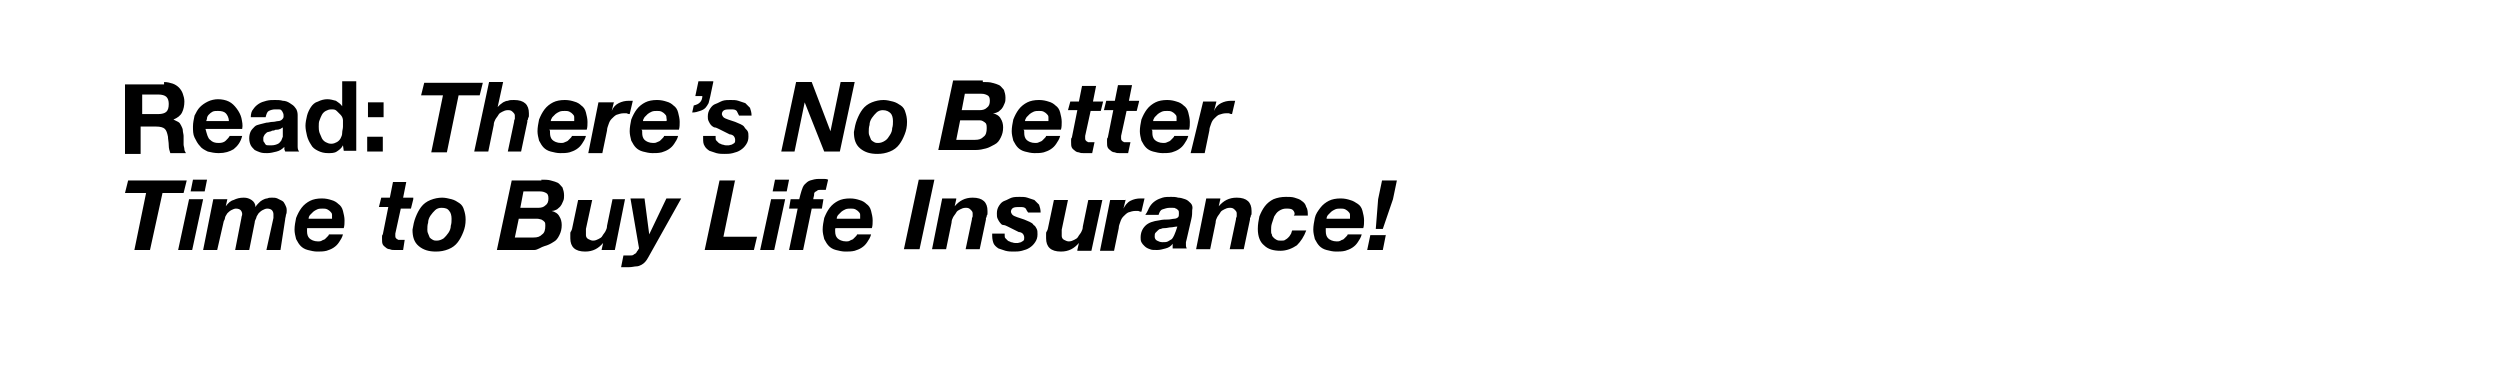 <svg xmlns="http://www.w3.org/2000/svg" viewBox="0 0 320 50"><path d="M21 10.5c.4 0 .8.1 1.1.2.3.1.6.3.8.5.2.2.4.5.5.8.1.3.2.6.2 1 0 .5-.1 1-.3 1.4s-.6.7-1.1.9l.6.3c.2.1.3.3.4.5.1.2.2.4.2.6s.1.5.1.7v1.1c0 .2.1.4.1.6s.1.3.2.5h-2c-.1-.3-.2-.6-.2-1s-.1-.8-.1-1.1c-.1-.5-.2-.8-.4-1-.2-.2-.6-.3-1.1-.3h-2v3.5h-2v-8.9h5zm-.7 4.1c.4 0 .8-.1 1-.3.2-.2.3-.5.3-1 0-.4-.1-.7-.3-.9-.2-.2-.6-.3-1-.3h-2.1v2.5h2.1zM26.9 17.9c.3.3.6.4 1.1.4.4 0 .7-.1.9-.3s.4-.4.5-.6H31c-.2.8-.6 1.3-1.1 1.7-.5.3-1.1.5-1.9.5-.5 0-1-.1-1.4-.2-.4-.2-.8-.4-1-.7-.3-.3-.5-.7-.7-1.1-.2-.4-.2-.9-.2-1.4 0-.5.1-.9.2-1.4.2-.4.4-.8.7-1.1s.6-.5 1-.7c.4-.2.9-.3 1.3-.3.5 0 1 .1 1.4.3.4.2.7.5 1 .9.3.4.5.8.6 1.2.1.5.2.9.1 1.4h-4.7c.2.7.3 1.2.6 1.4zm2-3.4c-.2-.2-.5-.3-1-.3-.3 0-.5 0-.7.1s-.3.2-.5.4c-.1.1-.2.3-.2.4 0 .2-.1.3-.1.4h2.9c0-.4-.2-.8-.4-1zM32.1 15c0-.4.1-.8.3-1 .2-.3.4-.5.7-.7.3-.2.6-.3 1-.4.4-.1.7-.1 1.1-.1.3 0 .7 0 1 .1.3 0 .6.1.9.3s.5.3.7.6c.2.2.3.6.3.9v4.1c0 .3.1.5.2.6h-1.8c0-.1-.1-.2-.1-.3v-.3c-.3.3-.6.5-1 .6-.4.1-.8.2-1.2.2-.3 0-.6 0-.9-.1-.3-.1-.5-.2-.7-.3-.2-.2-.4-.4-.5-.6-.1-.2-.2-.5-.2-.9s.1-.7.2-.9c.1-.2.3-.4.5-.6s.4-.2.7-.3c.3-.1.5-.1.8-.2.3 0 .5-.1.8-.1.3 0 .5-.1.7-.1s.4-.1.5-.2.2-.2.2-.4 0-.3-.1-.5-.1-.2-.2-.3c-.1-.1-.2-.1-.4-.1h-.4c-.3 0-.6.1-.8.2-.2.1-.3.4-.4.8h-1.9zm4.1 1.3c-.1.1-.2.1-.3.2-.1 0-.2.1-.4.1s-.3 0-.4.1c-.1 0-.3 0-.4.1-.1 0-.3.1-.4.1-.1 0-.2.1-.3.2s-.2.2-.2.3c-.1.1-.1.2-.1.4s0 .3.1.4c.1.1.1.2.2.3s.2.1.4.1h.4c.3 0 .6-.1.8-.2.2-.1.3-.3.4-.4.1-.2.1-.3.2-.5V16.3zM43.9 18.6c-.2.4-.5.6-.8.8-.3.2-.7.2-1.1.2-.5 0-.9-.1-1.3-.3s-.7-.4-.9-.8c-.2-.3-.4-.7-.5-1.1-.1-.4-.2-.9-.2-1.3s.1-.9.2-1.3.3-.8.5-1.1c.2-.3.5-.6.9-.7.4-.2.8-.3 1.2-.3.4 0 .7.1 1.1.2.3.2.6.4.8.7v-3.2h1.8v8.9H44l-.1-.7zm0-3.2c0-.2-.1-.5-.3-.7l-.5-.5c-.2-.2-.4-.2-.7-.2-.3 0-.5.1-.7.2s-.4.3-.5.5c-.1.2-.2.4-.3.7-.1.2-.1.5-.1.8 0 .2 0 .5.1.8.1.2.2.5.3.7.1.2.3.4.5.5.2.1.4.2.7.2.3 0 .5-.1.7-.2s.4-.3.5-.5.2-.4.2-.7.1-.5.1-.8v-.8zM47.1 15v-1.9h2V15h-2zm1.9 2.5v1.9h-2v-1.9h2z"/><g><path d="M53.9 12.2l.4-1.6h7.5l-.4 1.6h-2.7l-1.5 7.3h-2l1.5-7.3h-2.8zM64.4 10.5l-.7 3.2.3-.3c.1-.1.3-.2.4-.3.2-.1.4-.2.6-.2.2-.1.5-.1.8-.1 1.3 0 1.9.6 1.9 1.7v.3c0 .1 0 .2-.1.3 0 .1 0 .2-.1.3v.2l-.8 3.8H65l.8-3.8c0-.1 0-.2.1-.4v-.4c0-.2-.1-.3-.3-.5s-.4-.2-.6-.2c-.3 0-.5.1-.7.2-.2.1-.4.2-.5.4-.1.2-.3.4-.4.6-.1.2-.2.4-.2.7l-.7 3.4h-1.8l1.9-8.9h1.8zM70.4 16.8v.2c0 .4.1.7.3.9.2.2.6.4 1.1.4.2 0 .3 0 .5-.1s.3-.1.4-.2l.3-.3c.1-.1.2-.2.2-.3H75c-.1.4-.3.7-.5 1-.2.3-.4.5-.7.7-.3.2-.6.3-.9.4-.4.1-.8.1-1.2.1-.4 0-.8-.1-1.2-.2-.4-.1-.7-.3-.9-.5-.2-.2-.4-.5-.6-.9-.1-.4-.2-.8-.2-1.2 0-.5.1-1 .2-1.5.2-.5.4-.9.7-1.3.3-.4.7-.7 1.1-.9.4-.2.9-.3 1.5-.3.5 0 .9.1 1.2.2.4.1.7.3.9.5.3.2.5.5.6.9.1.4.2.8.2 1.2 0 .3 0 .7-.1 1h-4.8c.1.1.1.1.1.2zm3.1-1.8c0-.2-.1-.3-.2-.4s-.2-.2-.4-.3c-.2-.1-.4-.1-.6-.1-.2 0-.5 0-.7.1-.2.1-.4.2-.5.3l-.4.4c-.1.2-.2.3-.2.5h3V15zM78.6 13l-.3 1.2c.2-.5.5-.8.9-1 .4-.2.8-.3 1.3-.3h.5l-.4 1.7c-.1 0-.2 0-.4-.1h-.4c-.3 0-.6.1-.9.2-.2.1-.4.3-.6.5-.2.2-.3.4-.4.7-.1.3-.2.5-.2.8l-.6 2.9h-1.8l1.3-6.5h2zM82.2 16.8v.2c0 .4.1.7.3.9.2.2.6.4 1.1.4.2 0 .3 0 .5-.1s.3-.1.4-.2l.3-.3c.1-.1.2-.2.2-.3h1.8c-.1.4-.3.7-.5 1-.2.3-.4.5-.7.7-.3.2-.6.3-.9.4-.4.1-.8.1-1.2.1-.4 0-.8-.1-1.2-.2-.4-.1-.7-.3-.9-.5-.2-.2-.4-.5-.6-.9-.1-.4-.2-.8-.2-1.2 0-.5.1-1 .2-1.5.2-.5.4-.9.7-1.3.3-.4.7-.7 1.1-.9.4-.2.9-.3 1.5-.3.5 0 .9.1 1.2.2.4.1.7.3.9.5.3.2.5.5.6.9.1.4.2.8.2 1.2 0 .3 0 .7-.1 1h-4.8c.1.1.1.1.1.2zm3.1-1.8c0-.2-.1-.3-.2-.4s-.2-.2-.4-.3c-.2-.1-.4-.1-.6-.1-.2 0-.5 0-.7.1-.2.1-.4.2-.5.3l-.4.4c-.1.2-.2.3-.2.5h3c.1-.1 0-.3 0-.5zM91.3 10.5l-.4 1.9c-.1.3-.1.5-.2.8-.1.2-.3.5-.4.6-.2.2-.4.3-.7.4-.3.1-.6.2-1 .2l.2-.9c.4-.1.6-.2.8-.4.2-.2.3-.5.3-.8H89l.4-1.9h1.9zM94.3 14.2c-.2-.2-.4-.2-.8-.2-.3 0-.6 0-.8.1s-.3.3-.3.5c0 .1.1.3.2.4.1.1.3.2.6.3l.9.3c.2.1.5.2.7.3.2.1.4.2.5.4s.3.3.4.5c.1.2.1.4.1.7 0 .4-.1.7-.3 1-.2.3-.4.5-.7.7-.3.2-.6.3-1 .4-.4.1-.7.1-1.1.1-.3 0-.6 0-1-.1l-.9-.3c-.3-.2-.5-.4-.6-.6-.2-.3-.2-.6-.2-1v-.3h1.6v.2c0 .2 0 .3.1.4l.3.3c.1.1.3.1.4.2.2 0 .3.1.5.1h.4c.1 0 .3-.1.4-.1.1-.1.2-.1.3-.2.1-.1.1-.2.1-.4s-.1-.4-.2-.5c-.1-.1-.3-.2-.5-.2l-1.4-.7c-.2-.1-.4-.2-.6-.2-.2-.1-.3-.2-.4-.3-.1-.1-.2-.3-.3-.5s-.1-.4-.1-.6c0-.4.1-.7.3-1s.4-.5.7-.6.6-.3.9-.4.7-.1 1-.1c.4 0 .7 0 1 .1l.9.3.6.6c.1.3.2.6.2 1h-1.6l-.3-.6zM103.9 10.5l2.4 6.3 1.3-6.3h1.8l-1.9 8.9h-2l-2.5-6.3-1.3 6.3H100l1.9-8.9h2zM109.7 15.3c.2-.5.4-.9.7-1.3.3-.4.7-.7 1.2-.9.5-.2 1-.3 1.5-.3.4 0 .8.1 1.2.2s.7.3 1 .5c.3.2.5.5.6.9.1.3.2.7.2 1.2 0 .6-.1 1.1-.3 1.6s-.4.9-.7 1.3c-.3.4-.7.7-1.2.9-.5.2-1 .3-1.6.3-.9 0-1.6-.2-2.2-.7s-.8-1.2-.8-2.1c.1-.6.2-1.1.4-1.6zm1.6 2.1c.1.2.1.3.2.5.1.1.2.2.4.3s.3.1.5.1c.3 0 .6-.1.9-.3s.4-.4.6-.7c.2-.3.3-.6.3-.9.1-.3.1-.6.1-.9 0-.4-.1-.8-.3-1s-.5-.4-1-.4c-.3 0-.6.1-.8.3-.2.2-.4.4-.6.7s-.3.6-.3.9c-.1.3-.1.6-.1.9 0 .1 0 .3.1.5zM125.8 10.5c.4 0 .9 0 1.2.1.4.1.7.2.9.3s.4.4.6.6c.1.3.2.6.2 1 0 .2 0 .5-.1.7-.1.2-.2.5-.3.6-.1.2-.3.3-.5.5-.2.1-.4.2-.7.2.4.1.8.3 1 .7.2.3.3.7.3 1.1 0 .5-.1.9-.3 1.3s-.4.7-.8.9-.7.4-1.1.5-.8.2-1.3.2h-4.8l1.9-8.9h3.8zm-1 7.4c.5 0 .8-.1 1.1-.4.3-.2.4-.6.4-1.1 0-.2 0-.4-.1-.6-.1-.1-.2-.2-.4-.3s-.3-.1-.5-.1h-2.4l-.5 2.5h2.4zm.6-3.8c.4 0 .7-.1.9-.3.3-.2.4-.5.4-.9s-.1-.6-.3-.7c-.2-.1-.4-.2-.8-.2h-2.1l-.4 2.1h2.3zM131.1 16.8v.2c0 .4.1.7.3.9.2.2.6.4 1.1.4.2 0 .3 0 .5-.1s.3-.1.4-.2l.3-.3c.1-.1.2-.2.2-.3h1.8c-.1.4-.3.7-.5 1-.2.3-.4.5-.7.7-.3.2-.6.3-.9.4-.4.1-.8.1-1.2.1-.4 0-.8-.1-1.2-.2-.4-.1-.7-.3-.9-.5-.2-.2-.4-.5-.6-.9-.1-.4-.2-.8-.2-1.2 0-.5.1-1 .2-1.5.2-.5.4-.9.7-1.3.3-.4.7-.7 1.1-.9.4-.2.9-.3 1.5-.3.5 0 .9.1 1.2.2.4.1.7.3.9.5.3.2.5.5.6.9.1.4.2.8.2 1.2 0 .3 0 .7-.1 1H131c.1.1.1.1.1.2zm3.1-1.8c0-.2-.1-.3-.2-.4s-.2-.2-.4-.3c-.2-.1-.4-.1-.6-.1-.2 0-.5 0-.7.1-.2.1-.4.2-.5.3l-.4.4c-.1.2-.2.3-.2.5h3V15zM141.2 13l-.3 1.2h-1.3l-.7 3.2V17.7c0 .1 0 .2.1.3l.1.1c.1 0 .1.1.2.1h.8l-.3 1.4h-1.1c-.2 0-.4 0-.6-.1-.2 0-.4-.1-.5-.2s-.3-.2-.4-.4c-.1-.2-.1-.4-.1-.7v-.3c0-.1 0-.2.1-.3l.7-3.5h-1.2l.3-1.1h1.1l.4-2h1.8l-.4 2h1.3zM145.8 13l-.3 1.2h-1.3l-.7 3.2V17.7c0 .1 0 .2.1.3l.1.1c.1 0 .1.1.2.1h.8l-.3 1.4h-1.1c-.2 0-.4 0-.6-.1-.2 0-.4-.1-.5-.2s-.3-.2-.4-.4c-.1-.2-.1-.4-.1-.7v-.3c0-.1 0-.2.1-.3l.7-3.5h-1.2l.3-1.2h1.1l.4-2h1.8l-.4 2h1.3zM147.5 16.8v.2c0 .4.1.7.3.9.2.2.6.4 1.1.4.2 0 .3 0 .5-.1s.3-.1.4-.2l.3-.3c.1-.1.2-.2.2-.3h1.8c-.1.4-.3.7-.5 1-.2.3-.4.5-.7.7-.3.2-.6.3-.9.4-.4.1-.8.1-1.2.1-.4 0-.8-.1-1.2-.2-.4-.1-.7-.3-.9-.5-.2-.2-.4-.5-.6-.9-.1-.4-.2-.8-.2-1.2 0-.5.1-1 .2-1.5.2-.5.4-.9.7-1.3.3-.4.7-.7 1.1-.9.4-.2.9-.3 1.5-.3.5 0 .9.1 1.2.2.4.1.7.3.9.5.3.2.5.5.6.9.1.4.2.8.2 1.2 0 .3 0 .7-.1 1h-4.8c.1.1.1.1.1.2zm3.1-1.8c0-.2-.1-.3-.2-.4s-.2-.2-.4-.3c-.2-.1-.4-.1-.6-.1-.2 0-.5 0-.7.1-.2.1-.4.2-.5.3l-.4.4c-.1.2-.2.3-.2.5h3V15zM155.7 13l-.3 1.2c.2-.5.5-.8.9-1 .4-.2.8-.3 1.3-.3h.5l-.4 1.7c-.1 0-.2 0-.4-.1h-.4c-.3 0-.6.1-.9.2-.2.1-.4.3-.6.5-.2.2-.3.4-.4.7-.1.3-.2.5-.2.8l-.6 2.9h-1.8L154 13h1.7z"/></g><g><path d="M16 24.7l.4-1.6h7.5l-.4 1.6h-2.7L19.2 32h-2l1.5-7.3H16zM26 25.5L24.6 32h-1.8l1.4-6.5H26zm-1.6-1l.3-1.5h1.8l-.3 1.5h-1.8zM29.1 25.5l-.2.9c.3-.4.6-.7 1-.8.4-.2.8-.3 1.3-.3.4 0 .7.1 1 .3.3.2.5.5.5.9.1-.2.2-.3.4-.5s.3-.3.5-.4c.2-.1.4-.2.6-.2.2-.1.4-.1.6-.1.2 0 .5 0 .7.1l.6.3c.2.1.3.3.4.5.1.2.2.4.2.7 0 .2 0 .4-.1.6 0 .2-.1.4-.1.6l-.6 3.9h-1.8l.9-4.1v-.5c0-.2-.1-.4-.2-.5-.1-.1-.3-.2-.6-.2-.2 0-.4.1-.6.2-.2.1-.4.3-.5.4-.1.2-.3.4-.3.6-.1.2-.2.4-.2.6l-.7 3.5h-1.8l.8-4.1c0-.2.1-.3.1-.5s-.1-.4-.2-.5c-.1-.1-.3-.2-.6-.2-.2 0-.4.1-.6.2-.2.1-.4.3-.5.4-.1.2-.3.4-.3.6s-.2.4-.2.6l-.8 3.5H26l1.3-6.5h1.8zM39.3 29.3v.3c0 .4.1.7.3.9s.6.4 1.1.4c.2 0 .3 0 .5-.1.1-.1.3-.1.4-.2l.3-.3c.1-.1.2-.2.2-.3h1.8c-.1.4-.3.7-.5 1-.2.3-.4.5-.7.7-.3.2-.6.3-.9.4-.4.1-.8.1-1.2.1-.4 0-.8-.1-1.2-.2-.4-.1-.7-.3-.9-.5s-.4-.5-.6-.9c-.1-.4-.2-.8-.2-1.2 0-.5.1-1 .2-1.5.2-.5.4-.9.7-1.3.3-.4.7-.7 1.1-.9.4-.2.9-.3 1.5-.3.5 0 .9.1 1.2.2.4.1.7.3.9.5.3.2.5.5.6.9.1.4.2.8.2 1.2 0 .3 0 .7-.1 1h-4.8c.2 0 .1 0 .1.1zm3.2-1.8c0-.2-.1-.3-.2-.4s-.2-.2-.4-.3c-.2-.1-.4-.1-.6-.1-.2 0-.5 0-.7.1-.2.1-.4.2-.5.3l-.4.4c-.1.1-.2.3-.2.5h3v-.5zM52.9 25.5l-.3 1.2h-1.3l-.7 3.2V30.2c0 .1 0 .2.1.3l.1.1c.1 0 .1.1.2.1h.8l-.2 1.3h-1.1c-.2 0-.4 0-.6-.1-.2 0-.4-.1-.5-.2s-.3-.2-.4-.4-.1-.4-.1-.7v-.3c0-.1 0-.2.1-.3l.7-3.5h-1.2l.3-1.2h1.1l.4-2H52l-.4 2h1.3zM53.2 27.8c.2-.5.4-.9.7-1.3.3-.4.7-.7 1.2-.9.5-.2 1-.3 1.5-.3.4 0 .8.1 1.2.2s.7.3 1 .5c.3.2.5.5.6.9.1.3.2.7.2 1.2 0 .6-.1 1.1-.3 1.6-.2.5-.4.9-.7 1.3-.3.4-.7.7-1.2.9-.5.2-1 .3-1.6.3-.9 0-1.6-.2-2.2-.7s-.8-1.2-.8-2.1c.1-.6.2-1.1.4-1.6zm1.6 2.1c.1.2.1.3.2.5.1.1.2.2.4.3s.3.1.5.1c.3 0 .6-.1.9-.3.2-.2.4-.4.6-.7s.3-.6.3-.9c.1-.3.1-.6.1-.9 0-.4-.1-.8-.3-1-.2-.3-.5-.4-1-.4-.3 0-.6.1-.8.3-.2.2-.4.4-.6.7s-.3.6-.3.9c-.1.3-.1.6-.1.9 0 .1 0 .3.1.5zM69.3 23c.4 0 .9 0 1.2.1.4.1.7.2.9.3s.4.4.6.6c.1.3.2.6.2 1 0 .2 0 .5-.1.7-.1.2-.2.5-.3.6-.1.2-.3.3-.5.5-.2.1-.4.2-.7.2.4.1.8.3 1 .7.2.3.3.7.3 1.1 0 .5-.1.9-.3 1.3-.2.4-.4.7-.8.9-.3.2-.7.4-1.1.5s-.9.5-1.3.5h-4.8l1.9-8.9h3.8zm-1 7.4c.5 0 .8-.1 1.1-.4.3-.2.4-.6.4-1.1 0-.2 0-.4-.1-.5-.1-.1-.2-.2-.4-.3-.1 0-.3-.1-.5-.1h-2.4l-.5 2.4h2.4zm.6-3.8c.4 0 .7-.1.9-.3.3-.2.4-.5.4-.9s-.1-.6-.3-.7c-.2-.1-.4-.2-.8-.2H67l-.4 2.1h2.3zM77 32l.2-.9c-.6.7-1.3 1.1-2.3 1.1-1.3 0-1.9-.6-1.9-1.7v-.3-.3c0-.1 0-.2.1-.3s0-.2.1-.2l.8-3.8h1.8l-.8 3.7v.8c0 .2.1.4.3.5s.4.2.6.2c.3 0 .5-.1.7-.2.2-.1.4-.2.5-.4.1-.2.3-.4.4-.6.1-.2.2-.4.2-.7l.7-3.4H80L78.7 32H77zM82.6 33.5c-.2.2-.3.3-.5.4-.2.1-.4.2-.7.2-.2 0-.5.1-.9.1h-1l.3-1.5h.8c.2 0 .4 0 .5-.1s.2-.1.3-.2c.1-.1.1-.2.2-.3.1-.1.1-.2.2-.3l-1.1-6.4h1.8l.6 4.6 2.2-4.6h1.9L83 32.9c-.1.2-.3.5-.4.6zM94.1 23l-1.5 7.3h4.3l-.4 1.7h-6.3l1.9-8.9h2zM100.5 25.5L99.1 32h-1.8l1.4-6.5h1.8zm-1.6-1l.3-1.5h1.8l-.3 1.5h-1.8zM101 26.7l.2-1.2h1.1c.1-.4.2-.8.3-1.1.1-.3.2-.6.4-.8.2-.2.4-.4.7-.5s.7-.2 1.1-.2h.6c.2 0 .4 0 .6.1l-.3 1.3h-.6c-.2 0-.4 0-.5.1s-.2.1-.3.2c-.1.1-.1.2-.1.4 0 .1-.1.3-.1.5h1.3l-.2 1.2h-1.3l-1.1 5.3H101l1.1-5.3H101zM106.9 29.3v.3c0 .4.1.7.3.9s.6.4 1.1.4c.2 0 .3 0 .5-.1.1-.1.3-.1.4-.2l.3-.3c.1-.1.2-.2.2-.3h1.8c-.1.4-.3.7-.5 1-.2.3-.4.5-.7.7-.3.2-.6.3-.9.4-.4.1-.8.1-1.2.1-.4 0-.8-.1-1.2-.2-.4-.1-.7-.3-.9-.5s-.4-.5-.6-.9c-.1-.4-.2-.8-.2-1.2 0-.5.1-1 .2-1.5.2-.5.4-.9.7-1.3.3-.4.7-.7 1.1-.9.4-.2.9-.3 1.5-.3.5 0 .9.1 1.2.2.4.1.7.3.9.5.3.2.5.5.6.9.1.4.2.8.2 1.2 0 .3 0 .7-.1 1H107s-.1 0-.1.1zm3.2-1.8c0-.2-.1-.3-.2-.4s-.2-.2-.4-.3c-.2-.1-.4-.1-.6-.1-.2 0-.5 0-.7.1-.2.1-.4.2-.5.3l-.4.4c-.1.1-.2.3-.2.5h3v-.5zM119.6 23l-1.9 8.9h-2l1.9-8.9h2zM122.4 25.5l-.2.9c.6-.7 1.3-1.1 2.3-1.1 1.3 0 1.9.6 1.9 1.7v.3c0 .1 0 .2-.1.3 0 .1 0 .2-.1.3v.2l-.8 3.8h-1.8l.8-3.8c0-.1 0-.2.1-.4v-.4c0-.2-.1-.3-.3-.5s-.4-.2-.6-.2c-.3 0-.5.1-.7.2s-.4.2-.5.4-.3.4-.4.6c-.1.2-.2.4-.2.7l-.7 3.4h-1.8l1.3-6.5h1.8zM131.3 26.7c-.2-.2-.4-.2-.8-.2-.3 0-.6 0-.8.1s-.3.3-.3.5c0 .1.1.3.2.4.1.1.3.2.6.3l.9.3c.2.1.5.2.7.3.2.1.4.2.5.4.2.1.3.3.4.5.1.2.1.4.1.7 0 .4-.1.7-.3 1s-.4.5-.7.7c-.3.2-.6.3-1 .4s-.7.1-1.1.1c-.3 0-.6 0-1-.1l-.9-.3c-.3-.2-.5-.4-.6-.6s-.2-.6-.2-1v-.3h1.6v.2c0 .2 0 .3.1.4l.3.3c.1.1.3.1.4.2.2 0 .3.1.5.1h.4c.1 0 .3-.1.4-.1.1-.1.2-.1.3-.2.1-.1.1-.2.1-.4s-.1-.4-.2-.5c-.1-.1-.3-.2-.5-.2L129 29c-.2-.1-.4-.2-.6-.2s-.3-.2-.4-.3c-.1-.1-.2-.3-.3-.5s-.1-.4-.1-.7c0-.4.1-.7.3-1s.4-.5.7-.6.6-.3.9-.4.7-.1 1-.1c.4 0 .7 0 1 .1l.9.3.6.6c.1.3.2.6.2 1h-1.6c-.1-.1-.2-.3-.3-.5zM137.9 32l.2-.9c-.6.7-1.3 1.1-2.3 1.1-1.3 0-1.9-.6-1.9-1.7v-.3-.3c0-.1 0-.2.1-.3s0-.2.1-.2l.8-3.8h1.8l-.8 3.8v.8c0 .2.1.4.3.5s.4.2.6.2c.3 0 .5-.1.7-.2.2-.1.4-.2.5-.4.1-.2.3-.4.4-.6.1-.2.2-.4.2-.7l.7-3.4h1.8l-1.4 6.5h-1.8zM144.1 25.5l-.3 1.2c.2-.4.5-.8.9-1 .4-.2.8-.3 1.3-.3h.5l-.4 1.7c-.1 0-.2 0-.4-.1h-.4c-.3 0-.6.1-.9.2-.2.1-.4.3-.6.5-.2.2-.3.4-.4.7s-.2.5-.2.8l-.6 2.9h-1.8l1.3-6.5h2zM147.2 26.4c.2-.3.4-.5.7-.7.3-.2.6-.3.9-.4s.7-.1 1.1-.1c.3 0 .6 0 .9.1.3 0 .6.1.9.2.3.1.5.3.7.5.2.2.3.5.2.9 0 .3 0 .7-.1 1.1l-.6 2.6c0 .1-.1.3-.1.4v.4c0 .1 0 .2.1.4h-1.8v-.6c-.2.3-.5.5-.9.6s-.7.2-1.1.2c-.4 0-.7 0-.9-.1-.3-.1-.5-.2-.7-.4s-.3-.3-.4-.5c-.1-.2-.1-.4-.1-.6 0-.6.2-1.1.6-1.5s1-.6 1.8-.7c.4-.1.8-.1 1.1-.1.3 0 .6-.1.8-.1s.4-.1.5-.2c.1-.1.1-.3.1-.5s0-.3-.1-.4c-.1-.1-.2-.2-.3-.2-.1-.1-.2-.1-.4-.1h-.4c-.3 0-.6.1-.9.2s-.4.4-.5.7h-1.7c.3-.4.4-.8.6-1.1zm2.7 2.7c-.3 0-.5.1-.8.1-.2 0-.3 0-.5.1-.2 0-.3.1-.4.2l-.3.3c-.1.1-.1.3-.1.5s.1.4.3.5c.2.1.4.2.7.2.3 0 .5 0 .7-.1.2-.1.3-.2.5-.3.1-.1.2-.3.3-.5.1-.2.1-.3.2-.5l.2-.6c-.3 0-.6.1-.8.1zM156.2 25.5l-.2.9c.6-.7 1.3-1.1 2.3-1.1 1.3 0 1.9.6 1.9 1.7v.3c0 .1 0 .2-.1.3 0 .1 0 .2-.1.3v.2l-.8 3.8h-1.8l.8-3.8c0-.1 0-.2.1-.4v-.4c0-.2-.1-.3-.3-.5s-.4-.2-.6-.2c-.3 0-.5.1-.7.2s-.4.2-.5.4-.3.4-.4.6c-.1.2-.2.4-.2.7l-.7 3.4h-1.8l1.3-6.5h1.8zM165.5 26.9c-.2-.2-.5-.2-.9-.2-.3 0-.6.1-.9.3s-.4.4-.6.7l-.3.9c-.1.3-.1.6-.1.9 0 .2 0 .4.1.5 0 .2.1.3.2.4.1.1.2.2.4.3.2.1.3.1.6.1.2 0 .4 0 .5-.1.2-.1.3-.2.4-.3.1-.1.2-.2.3-.4.1-.1.1-.3.2-.5h1.8c-.3.8-.7 1.4-1.2 1.9-.6.4-1.3.7-2.1.7-.9 0-1.6-.2-2.1-.7-.5-.4-.8-1.1-.8-2.1 0-.6.1-1.1.2-1.6.2-.5.4-.9.7-1.3s.7-.7 1.1-.9c.5-.2 1-.3 1.6-.3.4 0 .8 0 1.1.1.3.1.7.2.9.4.3.2.5.4.6.8.2.3.2.7.2 1.1h-1.8c.2-.2.1-.5-.1-.7zM169.7 29.3v.3c0 .4.1.7.3.9s.6.4 1.1.4c.2 0 .3 0 .5-.1.1-.1.3-.1.4-.2l.3-.3c.1-.1.2-.2.2-.3h1.8c-.1.4-.3.7-.5 1-.2.3-.4.5-.7.7s-.6.3-.9.4c-.4.1-.8.1-1.2.1-.4 0-.8-.1-1.2-.2-.4-.1-.7-.3-.9-.5s-.4-.5-.6-.9c-.1-.4-.2-.8-.2-1.2 0-.5.1-1 .2-1.5s.4-.9.7-1.3c.3-.4.7-.7 1.1-.9.4-.2.9-.3 1.5-.3.5 0 .9.1 1.2.2.4.1.7.3 1 .5.3.2.5.5.6.9.1.4.2.8.2 1.2 0 .3 0 .7-.1 1h-4.8v.1zm3.1-1.8c0-.2-.1-.3-.2-.4-.1-.1-.2-.2-.4-.3-.2-.1-.4-.1-.6-.1-.2 0-.5 0-.7.1s-.4.2-.5.3l-.4.4c-.1.1-.2.3-.2.5h3v-.5zM177.4 30l-.4 2h-2l.4-1.9h2zm-.4-.7h-.9l.3-3.8.5-2.4h1.9l-.5 2.4-1.3 3.8z"/></g></svg>